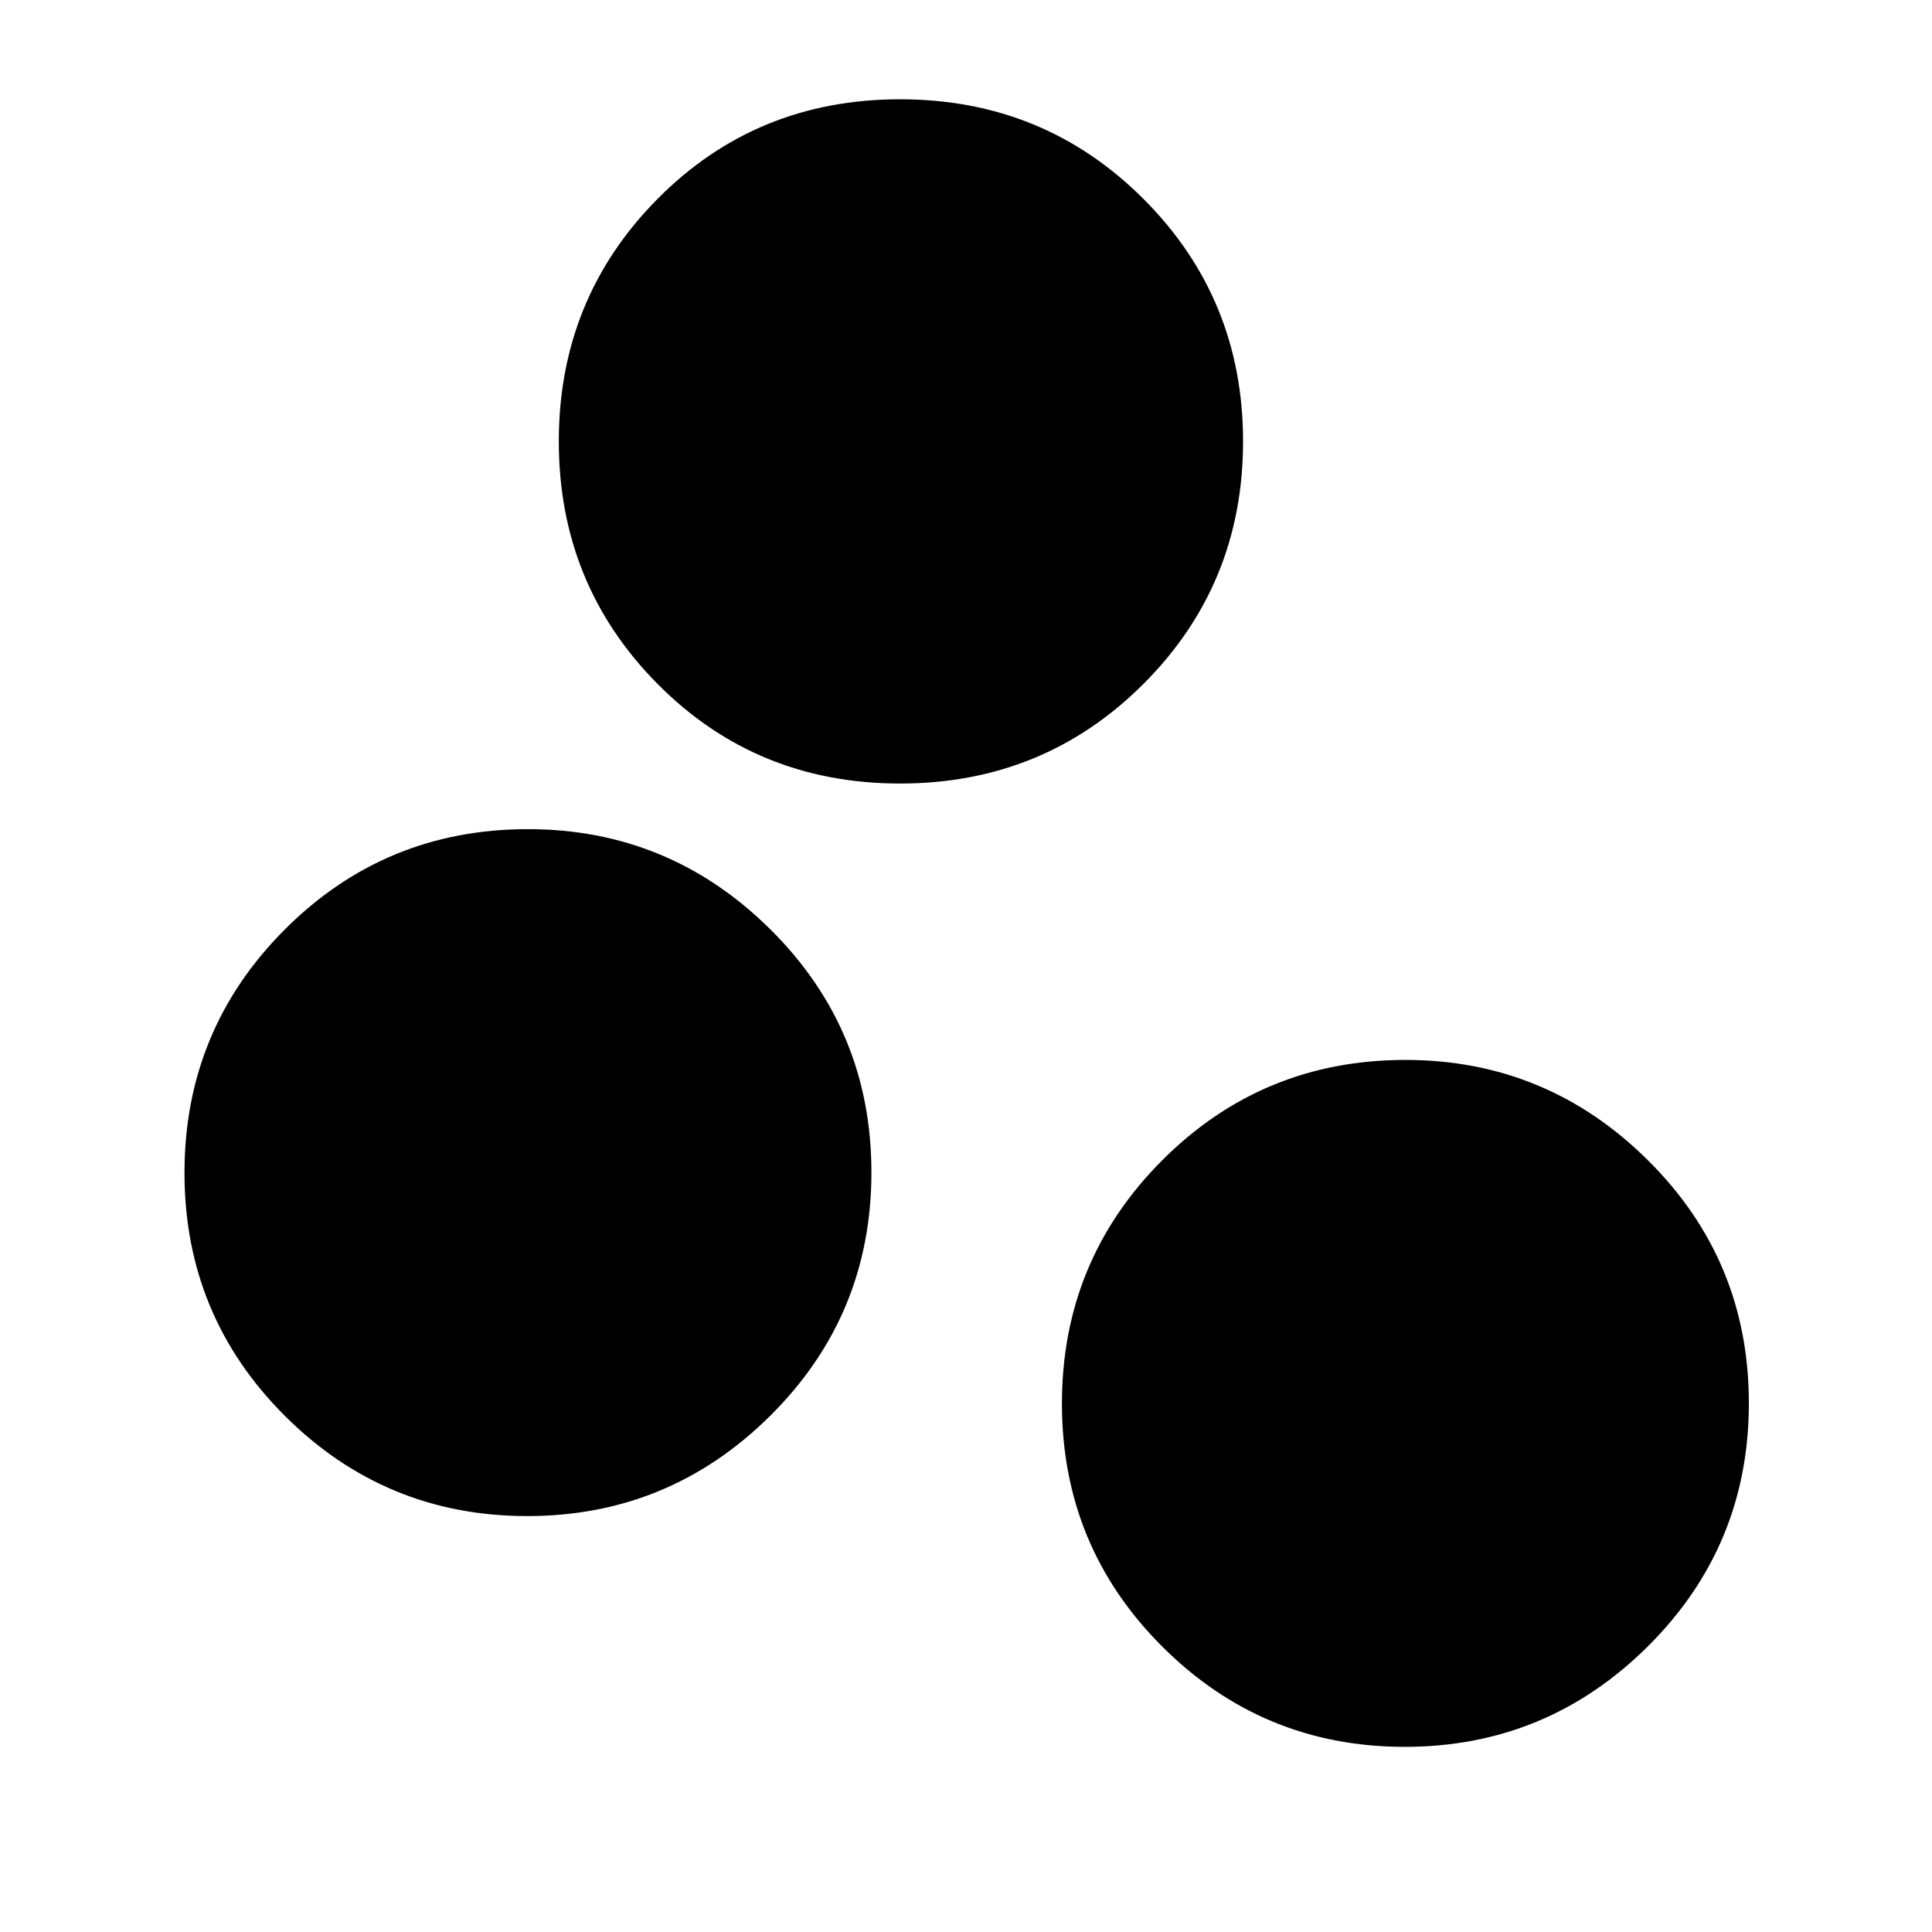 <svg xmlns="http://www.w3.org/2000/svg" height="40" viewBox="0 -960 960 960" width="40"><path d="M698-92q-70.55 0-120.44-49.79-49.89-49.78-49.89-120.77t49.81-120.88q49.82-49.89 120.85-49.89 70.22 0 120.44 49.78Q869-333.76 869-262.77q0 70.99-50.23 120.88Q768.55-92 698-92ZM262-206.67q-70.55 0-120.44-49.78-49.89-49.79-49.89-120.78 0-70.99 49.81-120.88Q191.3-548 262.33-548q70.22 0 120.44 49.79Q433-448.43 433-377.44t-50.23 120.88Q332.55-206.67 262-206.67Zm185.23-364q-71.44 0-120.5-49.5t-49.06-120.5q0-71 49.06-120.5t120.5-49.5q71.44 0 120.94 49.5t49.5 120.5q0 71-49.5 120.5t-120.94 49.5Z"/></svg>